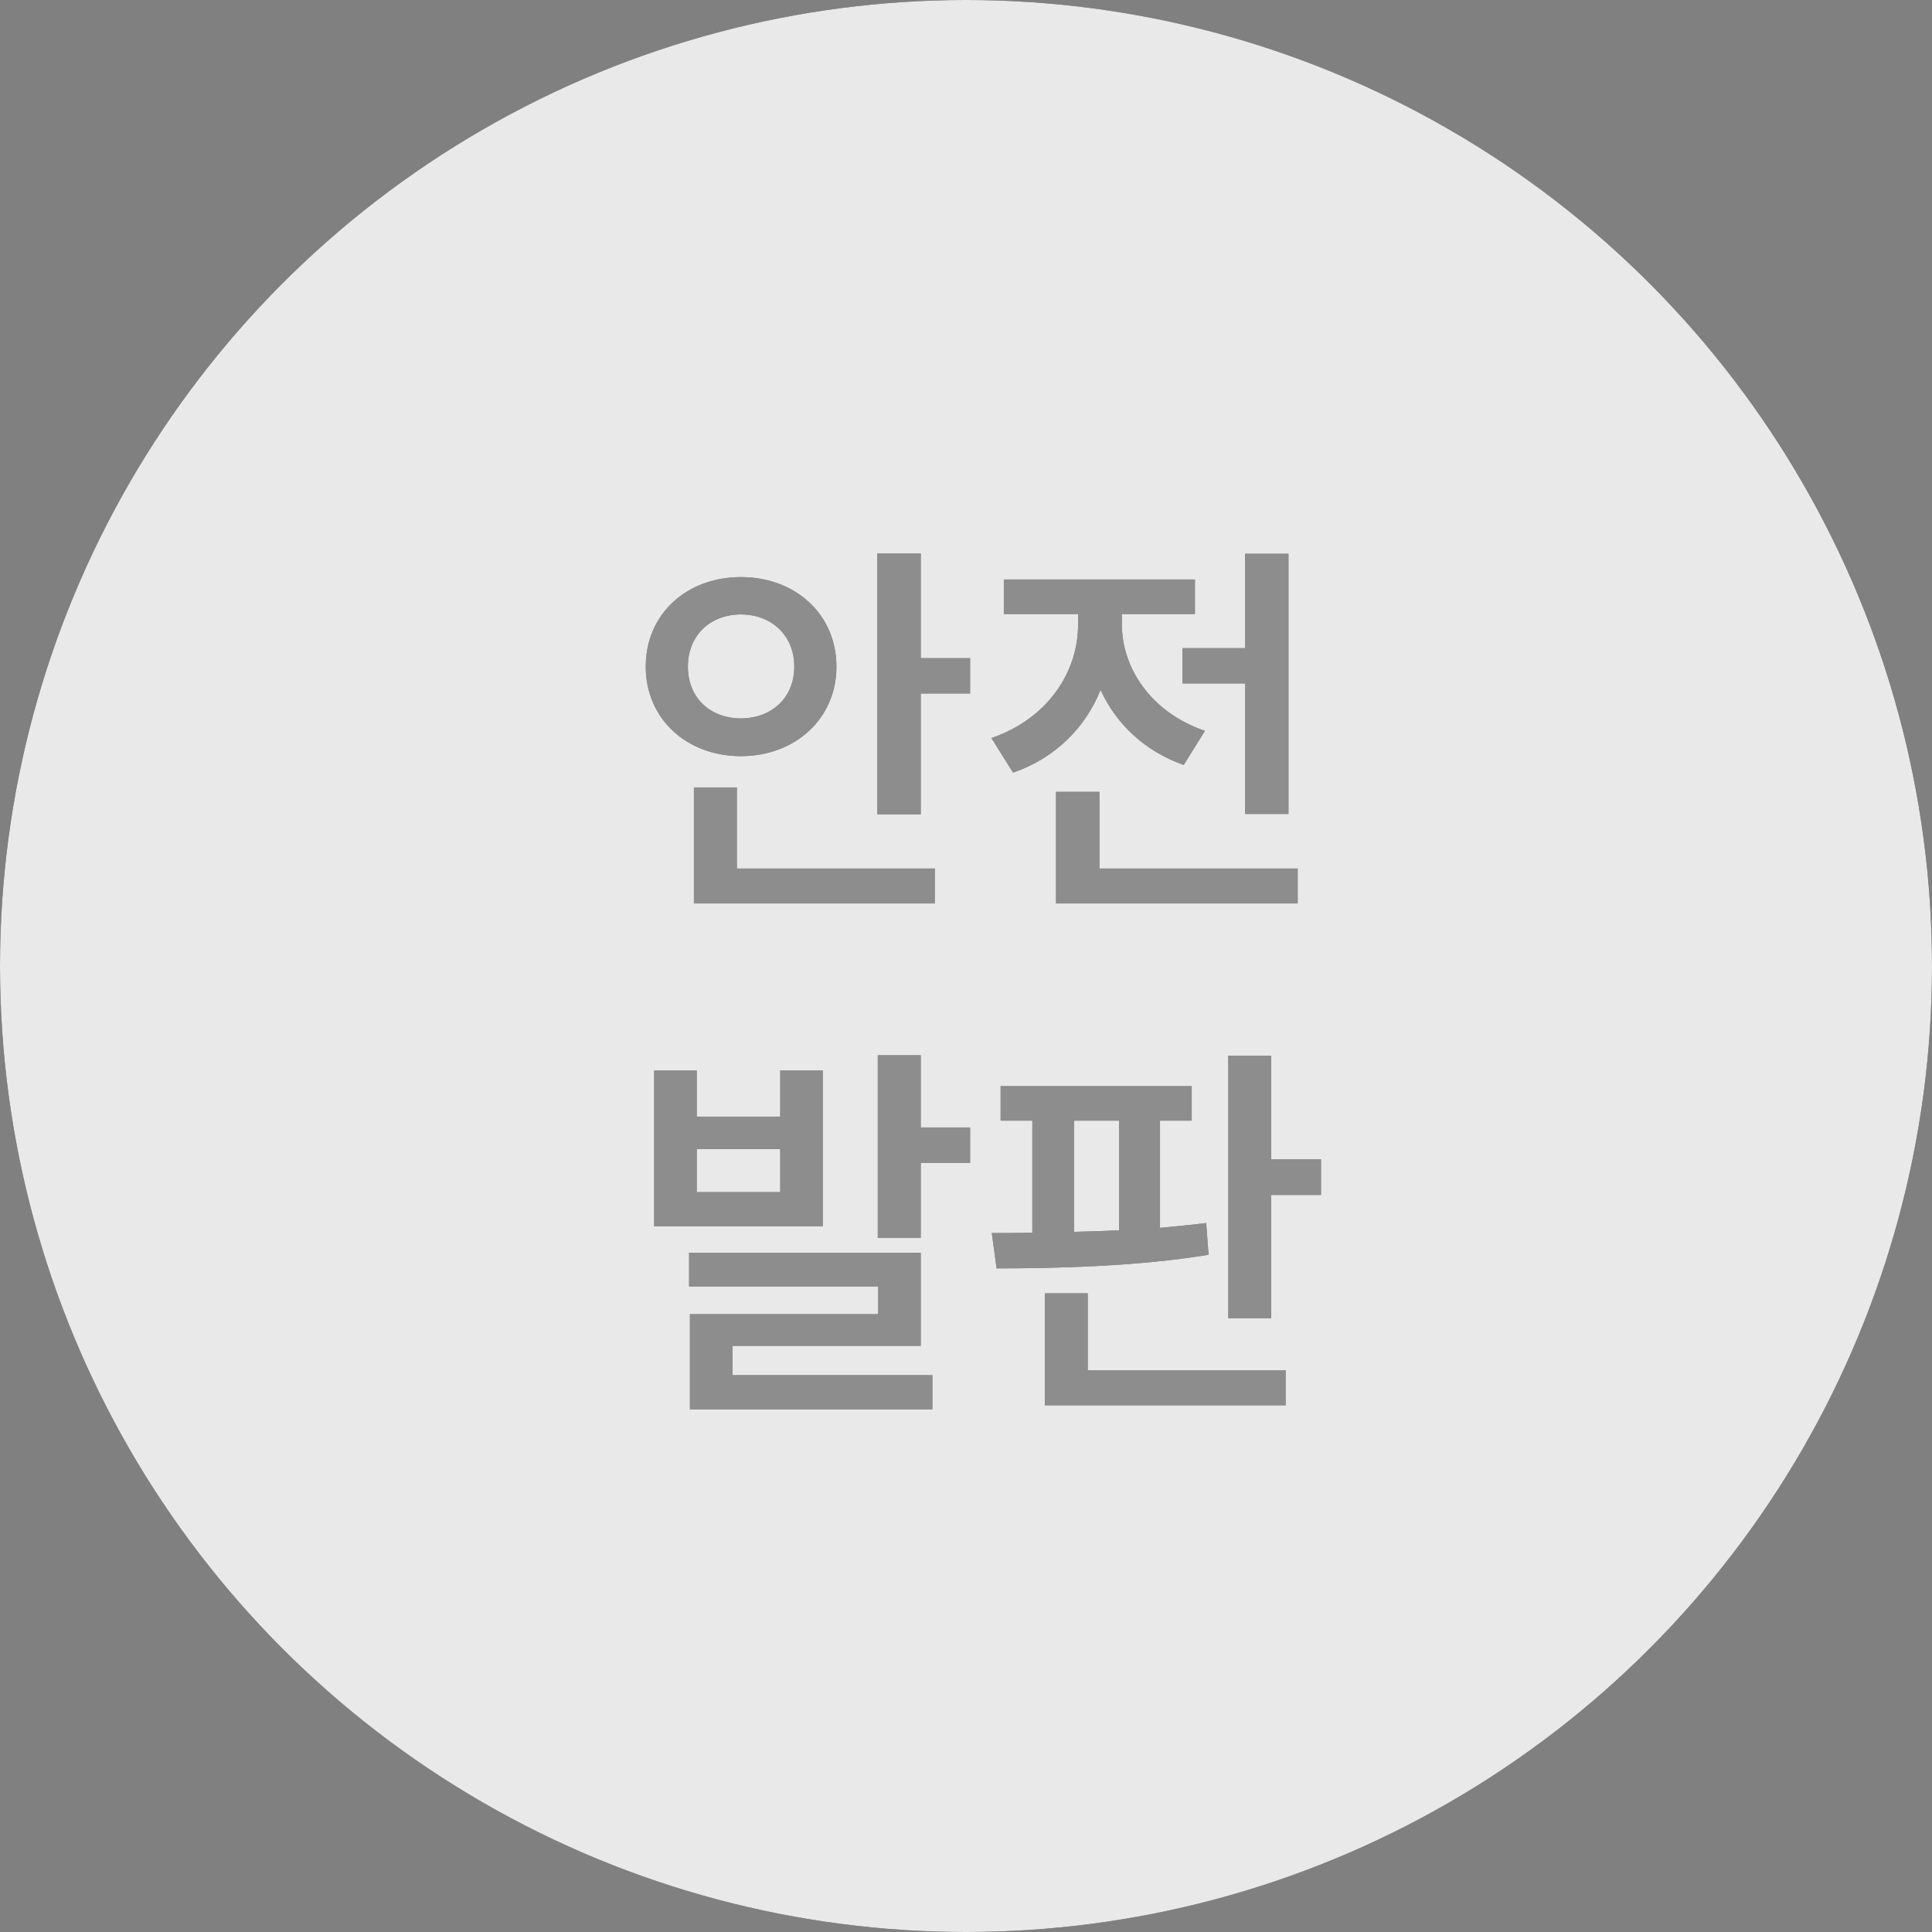 <svg width="77" height="77" viewBox="0 0 77 77" fill="none" xmlns="http://www.w3.org/2000/svg">
<rect x="0" y="0" width="77" height="77" fill="#808080" stroke="none"/>
<circle cx="38.5" cy="38.5" r="38.5" fill="#1A1A1A"/>
<circle cx="38.5" cy="38.5" r="38.5" fill="white" fill-opacity="0.9"/>
<path d="M34.968 22.056H36.696V26.232H38.664V27.64H36.696V32.456H34.968V22.056ZM25.736 26.568C25.736 24.472 27.368 23 29.528 23C31.688 23 33.336 24.472 33.336 26.568C33.336 28.648 31.688 30.136 29.528 30.136C27.368 30.136 25.736 28.648 25.736 26.568ZM27.416 26.568C27.416 27.832 28.328 28.632 29.528 28.632C30.728 28.632 31.656 27.832 31.656 26.568C31.656 25.304 30.728 24.488 29.528 24.488C28.328 24.488 27.416 25.304 27.416 26.568ZM27.656 36.008V31.384H29.368V34.616H37.256V36.008H27.656ZM47.128 25.832H49.624V22.072H51.352V32.44H49.624V27.24H47.128V25.832ZM39.512 29.416C41.752 28.648 42.968 26.792 42.968 24.888V24.472H40.008V23.096H47.624V24.472H44.712V24.888C44.712 26.616 45.864 28.392 48.024 29.128L47.176 30.488C45.608 29.928 44.488 28.856 43.864 27.496C43.256 29 42.056 30.216 40.376 30.792L39.512 29.416ZM42.088 36.008V31.56H43.816V34.616H51.72V36.008H42.088ZM26.072 42.664H27.768V44.504H31.096V42.664H32.792V48.872H26.072V42.664ZM27.464 51.272V49.928H36.696V53.64H29.192V54.808H37.16V56.168H27.496V52.376H35V51.272H27.464ZM27.768 47.512H31.096V45.8H27.768V47.512ZM34.984 49.336V42.056H36.696V44.936H38.664V46.344H36.696V49.336H34.984ZM39.88 43.288H47.496V44.664H46.232V48.936C46.856 48.872 47.48 48.824 48.072 48.744L48.168 50.008C45.384 50.472 42.104 50.552 39.72 50.552L39.528 49.144C40.024 49.144 40.568 49.144 41.144 49.128V44.664H39.88V43.288ZM41.64 56.008V51.544H43.352V54.616H51.24V56.008H41.64ZM42.808 49.096C43.4 49.08 43.992 49.064 44.6 49.032V44.664H42.808V49.096ZM48.952 52.536V42.072H50.664V46.2H52.648V47.624H50.664V52.536H48.952Z" fill="#1A1A1A"/>
<path d="M34.968 22.056H36.696V26.232H38.664V27.64H36.696V32.456H34.968V22.056ZM25.736 26.568C25.736 24.472 27.368 23 29.528 23C31.688 23 33.336 24.472 33.336 26.568C33.336 28.648 31.688 30.136 29.528 30.136C27.368 30.136 25.736 28.648 25.736 26.568ZM27.416 26.568C27.416 27.832 28.328 28.632 29.528 28.632C30.728 28.632 31.656 27.832 31.656 26.568C31.656 25.304 30.728 24.488 29.528 24.488C28.328 24.488 27.416 25.304 27.416 26.568ZM27.656 36.008V31.384H29.368V34.616H37.256V36.008H27.656ZM47.128 25.832H49.624V22.072H51.352V32.44H49.624V27.24H47.128V25.832ZM39.512 29.416C41.752 28.648 42.968 26.792 42.968 24.888V24.472H40.008V23.096H47.624V24.472H44.712V24.888C44.712 26.616 45.864 28.392 48.024 29.128L47.176 30.488C45.608 29.928 44.488 28.856 43.864 27.496C43.256 29 42.056 30.216 40.376 30.792L39.512 29.416ZM42.088 36.008V31.56H43.816V34.616H51.72V36.008H42.088ZM26.072 42.664H27.768V44.504H31.096V42.664H32.792V48.872H26.072V42.664ZM27.464 51.272V49.928H36.696V53.64H29.192V54.808H37.16V56.168H27.496V52.376H35V51.272H27.464ZM27.768 47.512H31.096V45.8H27.768V47.512ZM34.984 49.336V42.056H36.696V44.936H38.664V46.344H36.696V49.336H34.984ZM39.88 43.288H47.496V44.664H46.232V48.936C46.856 48.872 47.48 48.824 48.072 48.744L48.168 50.008C45.384 50.472 42.104 50.552 39.72 50.552L39.528 49.144C40.024 49.144 40.568 49.144 41.144 49.128V44.664H39.88V43.288ZM41.64 56.008V51.544H43.352V54.616H51.24V56.008H41.64ZM42.808 49.096C43.4 49.08 43.992 49.064 44.6 49.032V44.664H42.808V49.096ZM48.952 52.536V42.072H50.664V46.2H52.648V47.624H50.664V52.536H48.952Z" fill="white" fill-opacity="0.5"/>
</svg>
